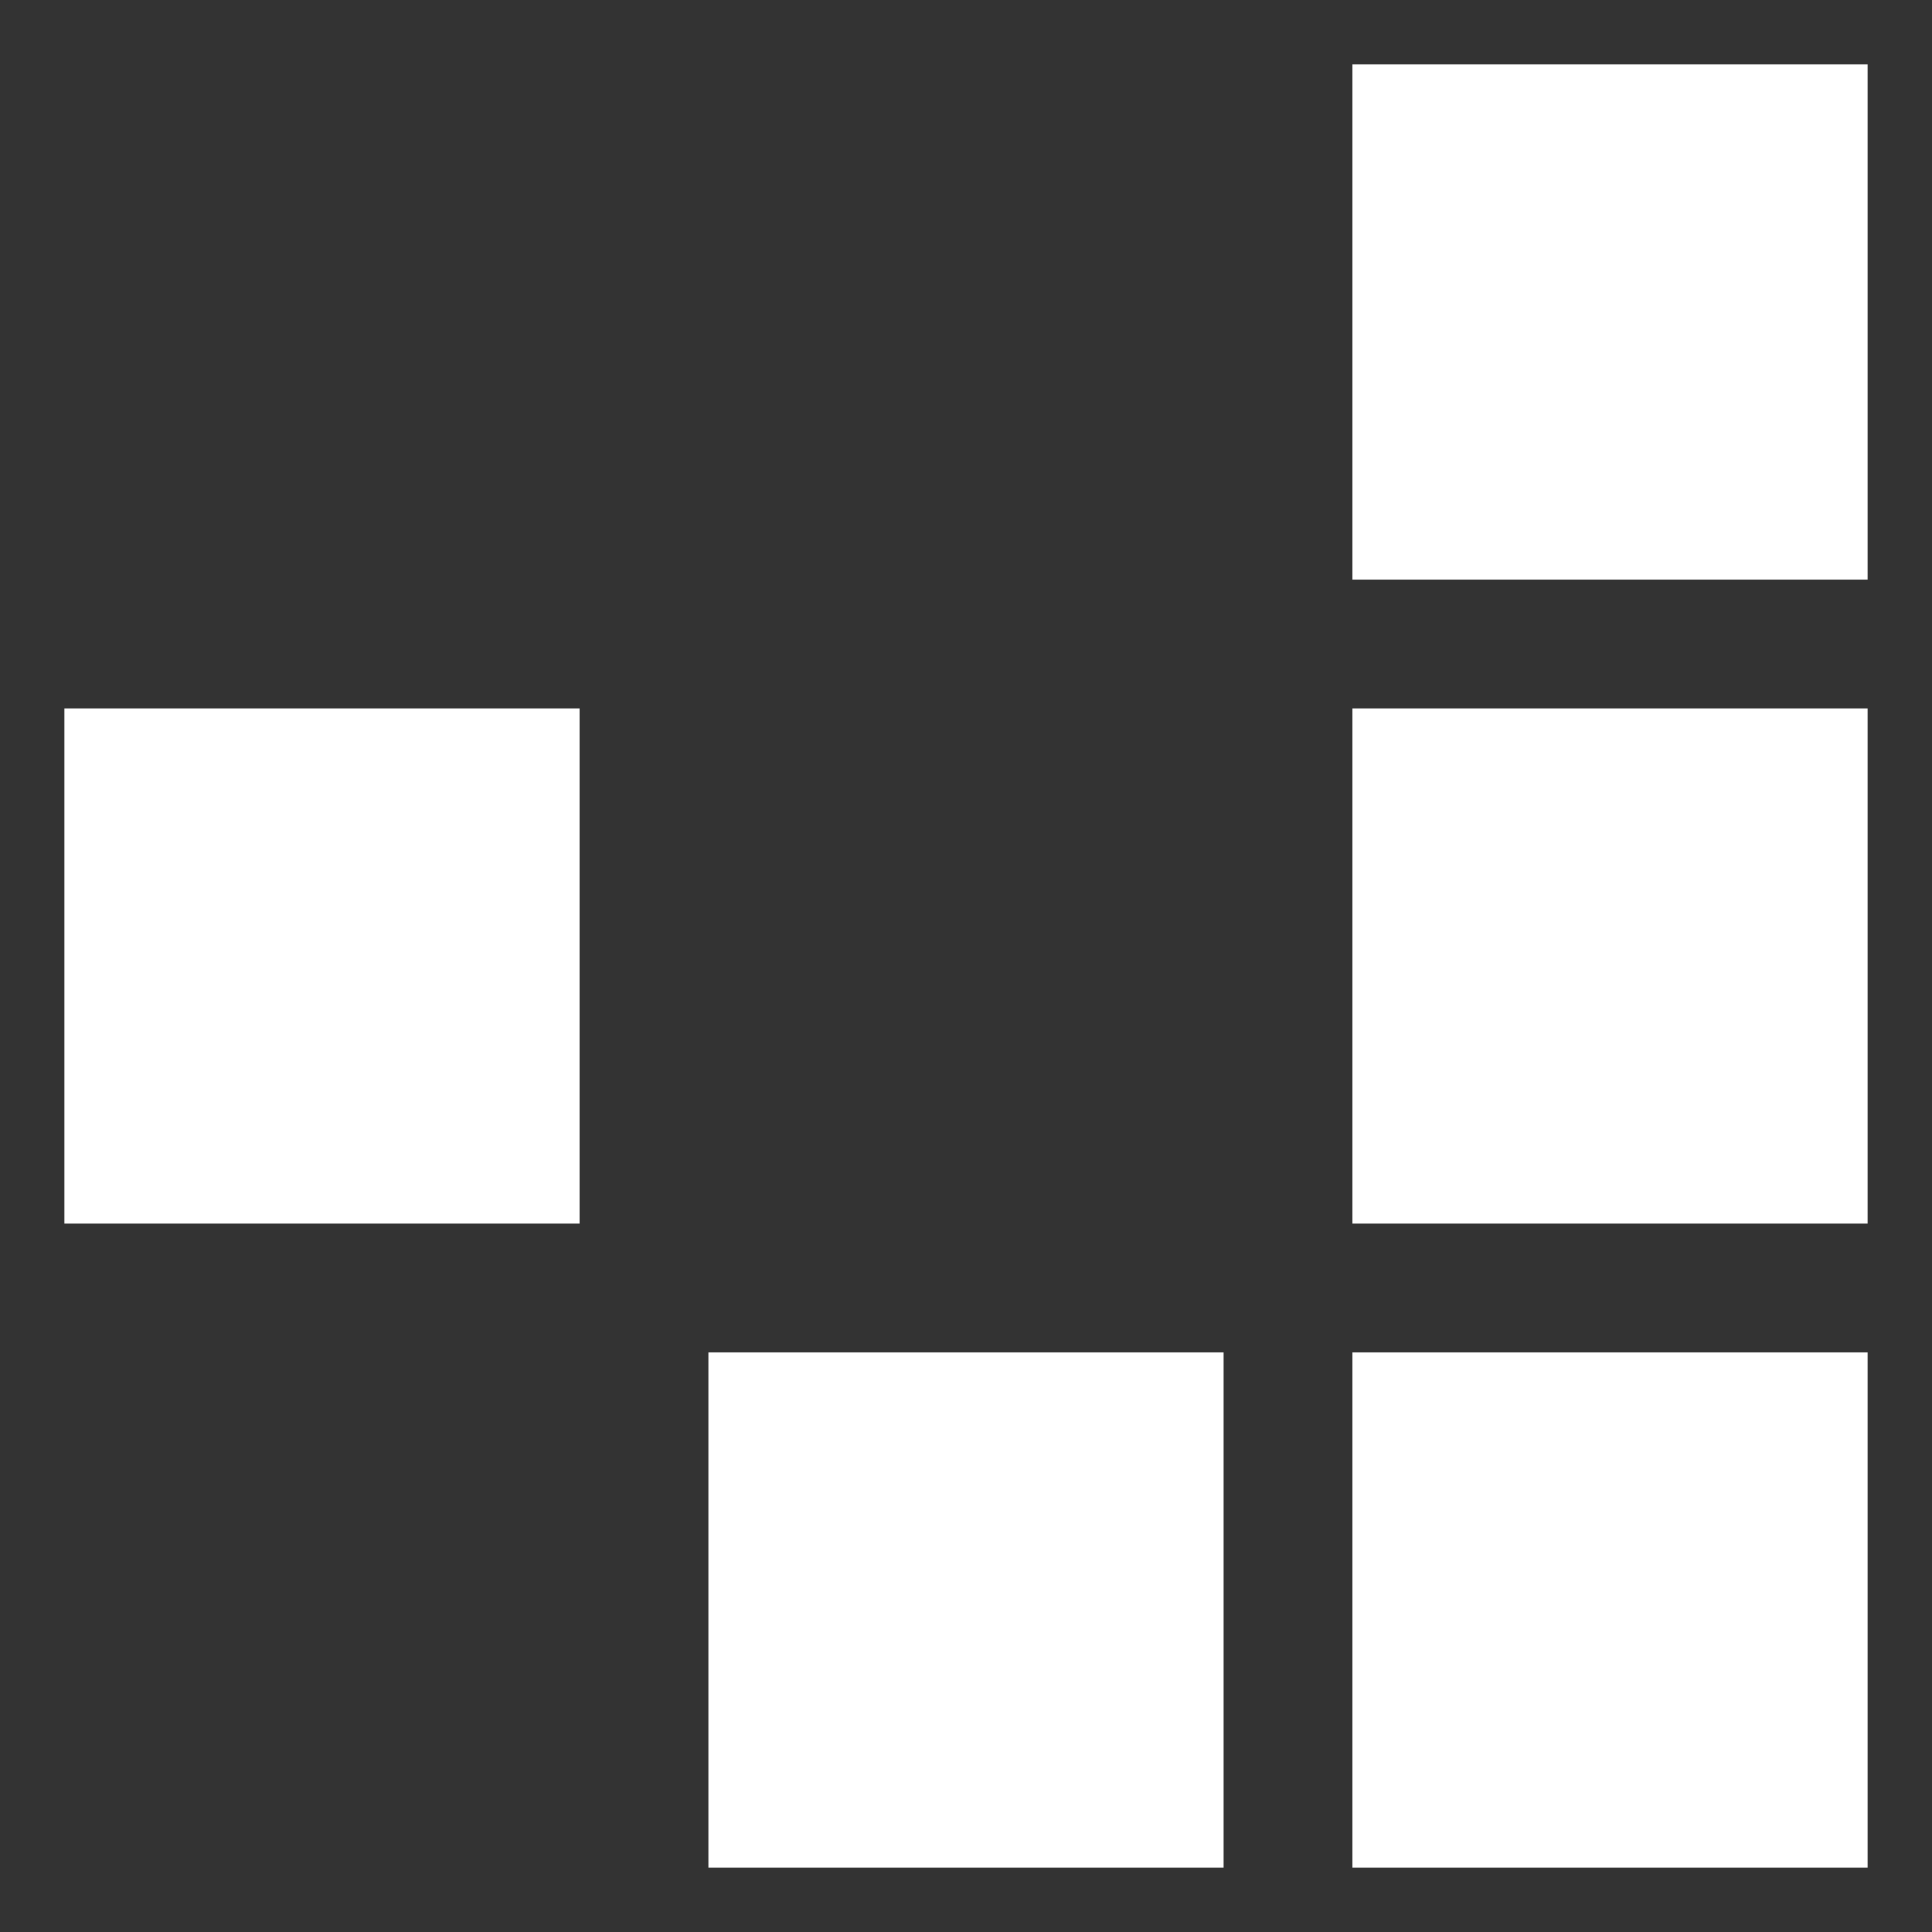 <?xml version="1.0" encoding="UTF-8" standalone="no"?>
<!DOCTYPE svg PUBLIC "-//W3C//DTD SVG 1.1//EN" "http://www.w3.org/Graphics/SVG/1.1/DTD/svg11.dtd">
<svg width="100%" height="100%" viewBox="0 0 210 210" version="1.1" xmlns="http://www.w3.org/2000/svg" xmlns:xlink="http://www.w3.org/1999/xlink" xml:space="preserve" xmlns:serif="http://www.serif.com/" style="fill-rule:evenodd;clip-rule:evenodd;stroke-linejoin:round;stroke-miterlimit:2;">
    <rect x="0" y="0" width="210" height="210" fill="#333333" stroke="none"/>
    <rect x="147" y="147" width="56" height="56" style="fill:white;"/>
    <rect x="147" y="7" width="56" height="56" style="fill:white;"/>
    <rect x="147" y="77" width="56" height="56" style="fill:white;"/>
    <rect x="77" y="147" width="56" height="56" style="fill:white;"/>
    <rect x="7" y="77" width="56" height="56" style="fill:white;"/>
</svg>
